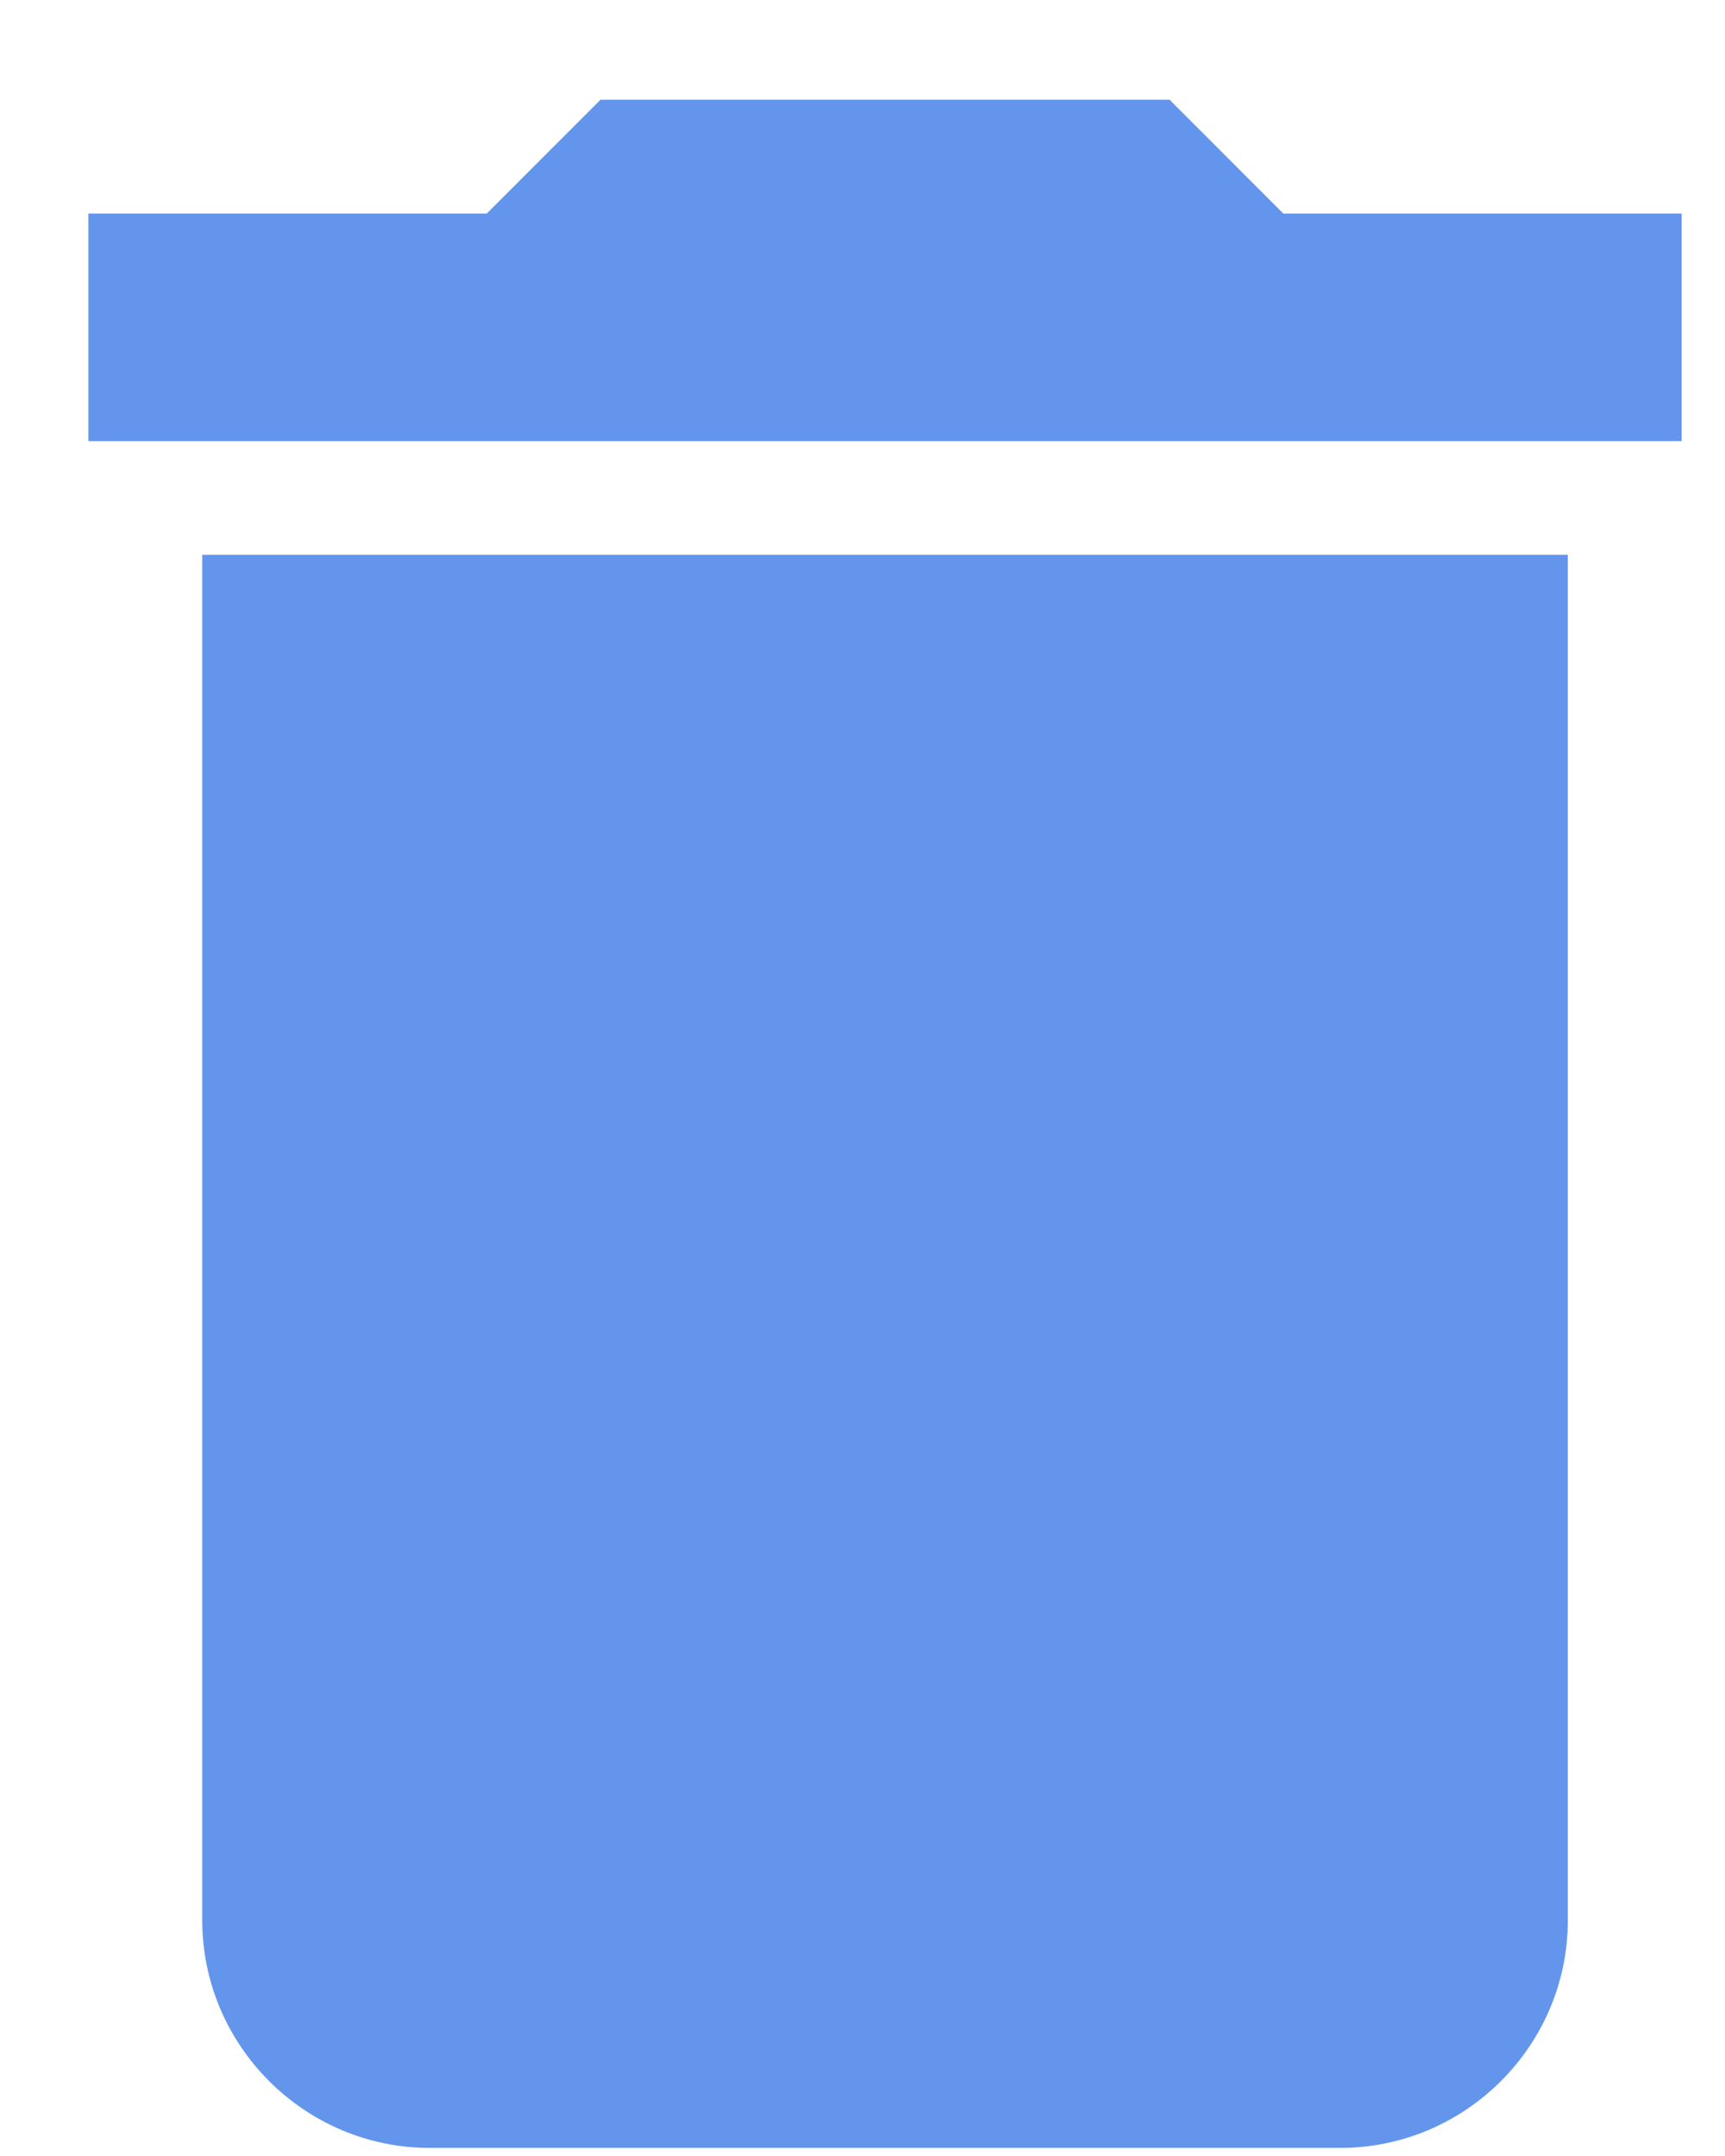 <svg xmlns="http://www.w3.org/2000/svg" width="16" height="20" viewBox="0 0 16 20">
    <path fill="#528AEA" fill-rule="evenodd" d="M1.876 17.814c0 1.161.95 2.111 2.11 2.111h8.445c1.161 0 2.111-.95 2.111-2.11V5.147H1.876v12.666zM15.598 1.981h-3.695L10.848.925H5.57L4.515 1.981H.82v2.111h14.778V1.981z" opacity=".9"/>
</svg>

